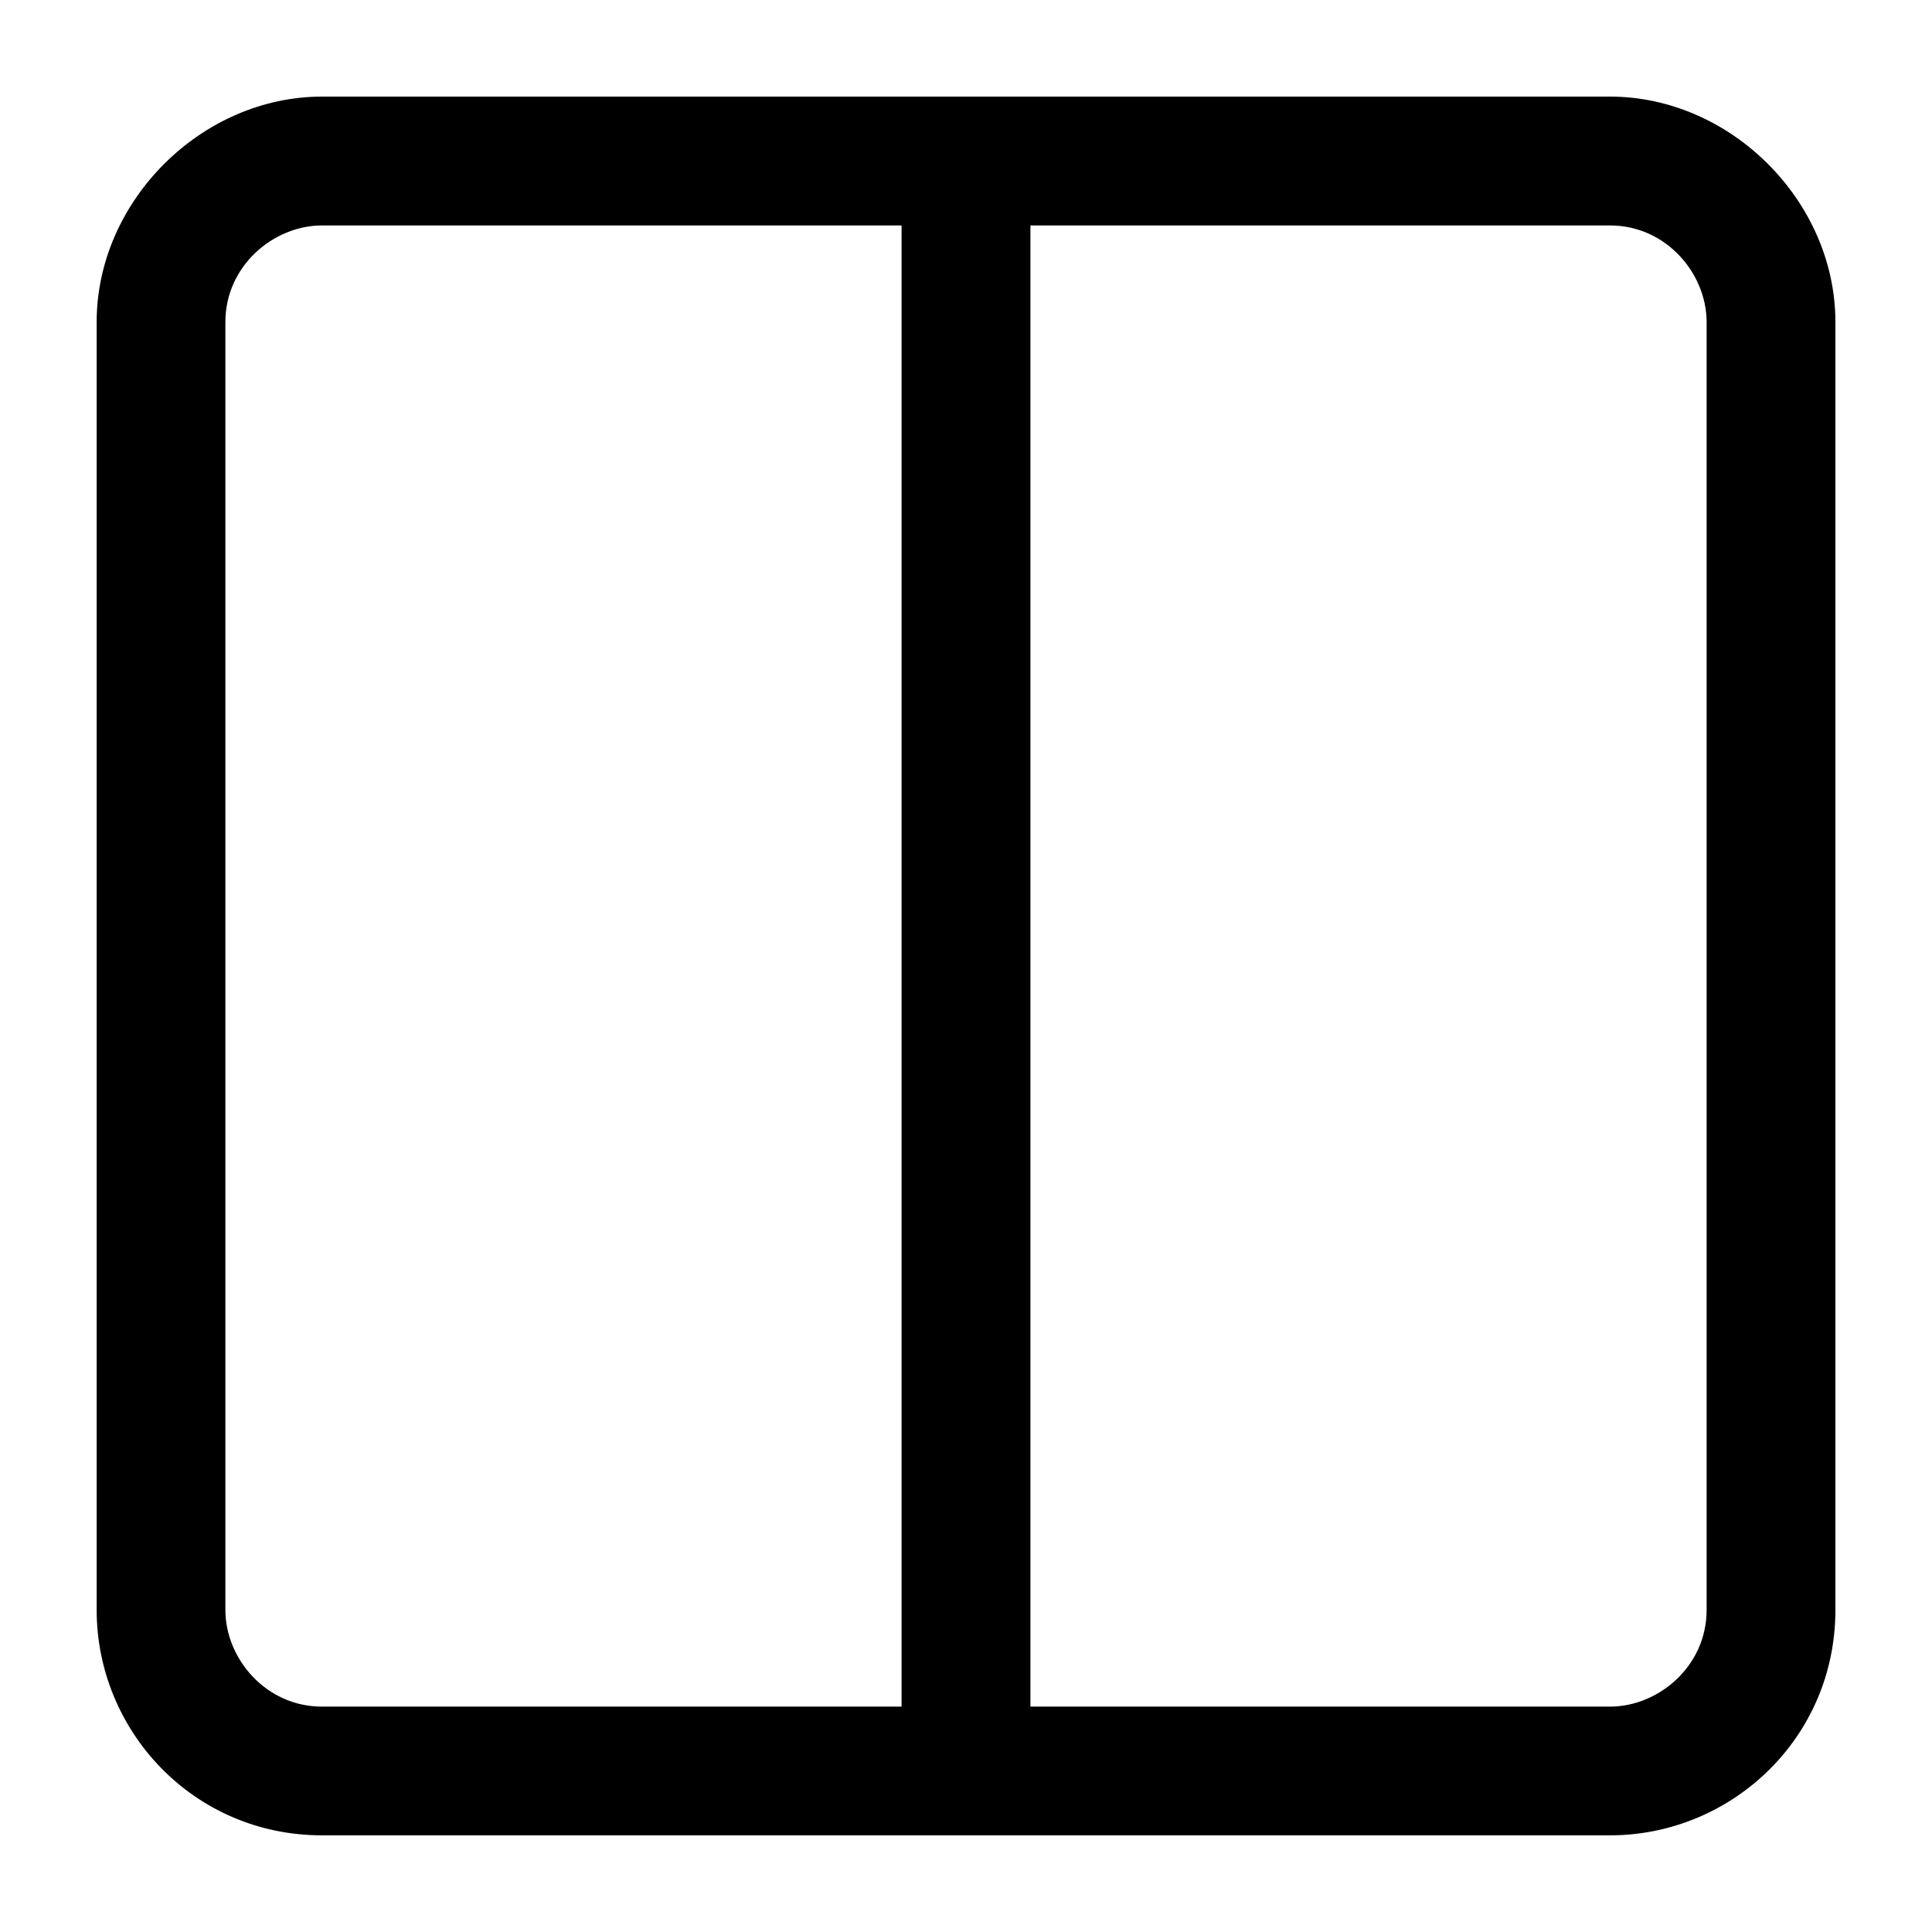 <svg xmlns="http://www.w3.org/2000/svg" width="32" height="32"><path d="M26.667 1.6H5.334c-2 0-3.733 1.733-3.733 3.733v21.333c0 2 1.6 3.733 3.733 3.733h21.333c2 0 3.733-1.6 3.733-3.733V5.333c0-2-1.733-3.733-3.733-3.733M14.933 28.267h-9.6c-.933 0-1.6-.8-1.6-1.6V5.334c0-.933.8-1.6 1.6-1.6h9.6zm13.334-1.6c0 .933-.8 1.6-1.6 1.6h-9.6V3.734h9.6c.933 0 1.6.8 1.6 1.6z"/></svg>